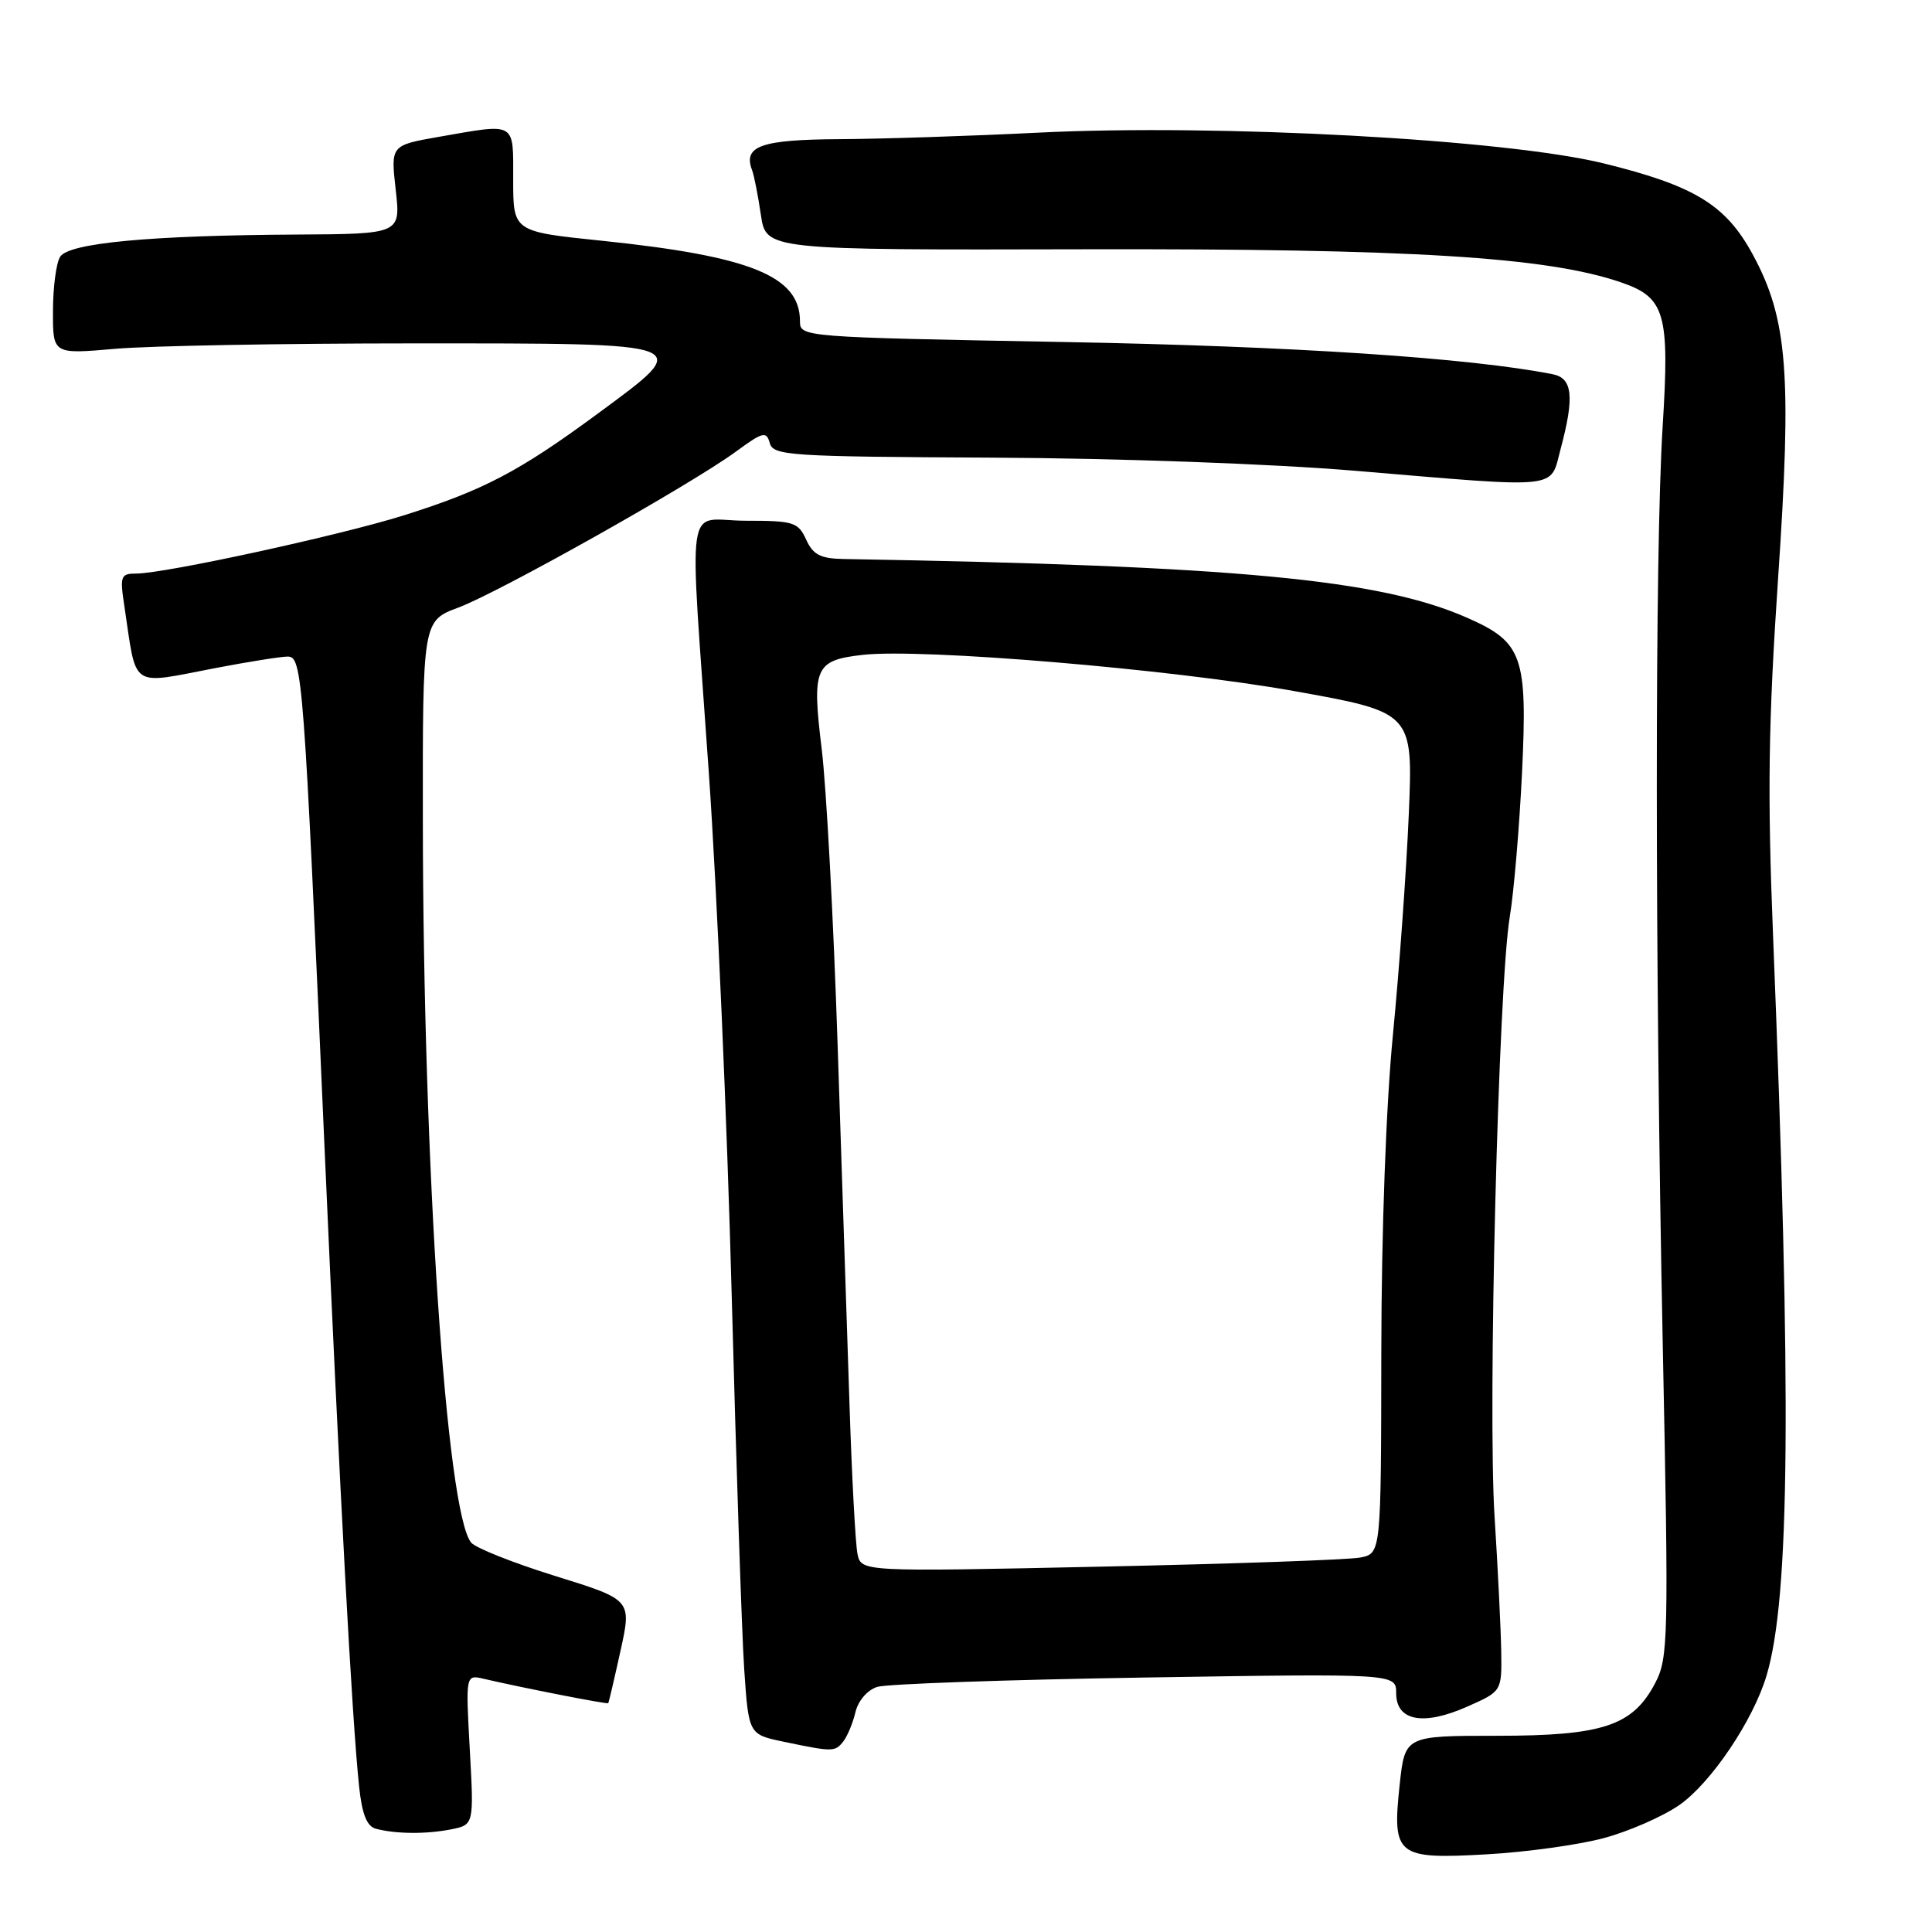 <?xml version="1.0" encoding="UTF-8" standalone="no"?>
<!DOCTYPE svg PUBLIC "-//W3C//DTD SVG 1.1//EN" "http://www.w3.org/Graphics/SVG/1.1/DTD/svg11.dtd" >
<svg xmlns="http://www.w3.org/2000/svg" xmlns:xlink="http://www.w3.org/1999/xlink" version="1.1" viewBox="0 0 256 256">
 <g >
 <path fill="currentColor"
d=" M 212.50 243.56 C 215.80 242.68 220.30 240.71 222.50 239.19 C 226.70 236.28 232.31 227.97 234.08 222.01 C 237.17 211.68 237.40 185.27 234.94 124.00 C 234.18 105.09 234.31 95.83 235.61 76.57 C 237.45 49.48 236.87 42.21 232.22 33.67 C 228.66 27.13 224.53 24.61 212.50 21.65 C 199.51 18.46 161.37 16.39 137.50 17.58 C 128.70 18.02 116.87 18.41 111.21 18.44 C 100.81 18.50 98.43 19.35 99.66 22.56 C 99.92 23.24 100.44 25.90 100.82 28.46 C 101.50 33.13 101.50 33.13 143.87 33.03 C 187.05 32.94 205.02 34.05 214.81 37.42 C 220.64 39.42 221.25 41.51 220.31 56.50 C 219.27 73.24 219.28 126.44 220.33 178.50 C 221.12 217.23 221.06 219.69 219.33 223.00 C 216.36 228.68 212.42 230.00 198.33 230.00 C 186.16 230.00 186.16 230.00 185.46 236.51 C 184.46 245.90 185.05 246.38 196.97 245.71 C 202.21 245.42 209.20 244.45 212.50 243.56 Z  M 59.77 242.40 C 62.80 241.79 62.80 241.79 62.25 231.84 C 61.70 221.89 61.70 221.89 64.10 222.45 C 69.20 223.64 80.48 225.85 80.60 225.68 C 80.67 225.58 81.40 222.46 82.22 218.74 C 83.71 211.98 83.71 211.98 73.61 208.84 C 68.05 207.11 63.02 205.12 62.43 204.40 C 59.15 200.43 56.07 154.58 56.03 108.89 C 56.00 82.27 56.00 82.27 60.75 80.50 C 66.17 78.47 91.50 64.24 97.50 59.85 C 101.09 57.22 101.55 57.10 102.00 58.71 C 102.46 60.37 104.55 60.51 131.50 60.64 C 148.25 60.72 168.60 61.46 179.68 62.39 C 207.16 64.70 205.35 64.89 206.79 59.49 C 208.64 52.58 208.38 50.11 205.75 49.59 C 194.81 47.42 171.35 45.87 141.05 45.32 C 106.23 44.68 106.00 44.66 106.00 42.56 C 106.00 36.59 99.49 33.95 79.75 31.90 C 68.00 30.69 68.00 30.69 68.00 23.84 C 68.00 16.04 68.50 16.33 58.22 18.12 C 51.77 19.25 51.77 19.25 52.43 25.12 C 53.10 31.00 53.10 31.00 39.30 31.08 C 19.86 31.19 9.12 32.20 7.97 34.02 C 7.45 34.83 7.02 38.07 7.02 41.22 C 7.00 46.94 7.00 46.94 15.25 46.22 C 19.79 45.82 37.58 45.50 54.79 45.50 C 92.51 45.50 92.06 45.33 79.19 54.82 C 68.78 62.49 64.07 64.96 53.50 68.29 C 45.06 70.94 21.82 76.00 18.05 76.00 C 16.00 76.00 15.87 76.33 16.47 80.25 C 18.16 91.47 17.05 90.72 28.66 88.50 C 32.97 87.68 37.23 87.00 38.11 87.00 C 40.07 87.00 40.24 89.27 43.00 152.00 C 45.04 198.16 46.64 227.76 47.58 236.69 C 47.97 240.41 48.61 242.00 49.81 242.32 C 52.47 243.02 56.48 243.05 59.77 242.40 Z  M 111.74 230.75 C 112.28 230.06 113.01 228.32 113.35 226.87 C 113.71 225.35 114.93 223.94 116.24 223.52 C 117.48 223.13 133.46 222.57 151.75 222.28 C 185.00 221.75 185.00 221.75 185.00 224.36 C 185.00 228.04 188.59 228.72 194.41 226.14 C 199.00 224.11 199.00 224.11 198.92 218.81 C 198.87 215.89 198.48 207.88 198.04 201.00 C 197.12 186.75 198.55 130.53 200.05 121.50 C 200.60 118.20 201.33 109.56 201.68 102.31 C 202.41 86.97 201.75 85.10 194.48 81.89 C 182.90 76.76 163.87 74.97 111.73 74.07 C 108.71 74.01 107.73 73.50 106.82 71.50 C 105.76 69.19 105.16 69.00 98.84 69.00 C 90.66 69.00 91.31 64.61 93.93 102.50 C 95.00 117.90 96.36 148.95 96.95 171.50 C 97.55 194.05 98.29 216.40 98.61 221.16 C 99.20 229.82 99.20 229.82 103.85 230.79 C 110.36 232.15 110.64 232.15 111.74 230.75 Z  M 113.62 205.89 C 113.35 204.57 112.87 195.62 112.56 186.00 C 112.24 176.38 111.54 155.00 110.99 138.50 C 110.45 122.00 109.50 104.34 108.88 99.25 C 107.56 88.43 107.97 87.49 114.34 86.77 C 122.16 85.89 155.16 88.66 171.37 91.55 C 187.24 94.39 187.24 94.39 186.67 107.94 C 186.35 115.40 185.41 128.47 184.58 137.00 C 183.66 146.36 183.05 163.06 183.03 179.17 C 183.00 205.84 183.00 205.84 180.25 206.38 C 178.74 206.68 163.24 207.22 145.80 207.59 C 114.11 208.27 114.11 208.27 113.62 205.89 Z "/>
</g>
</svg>